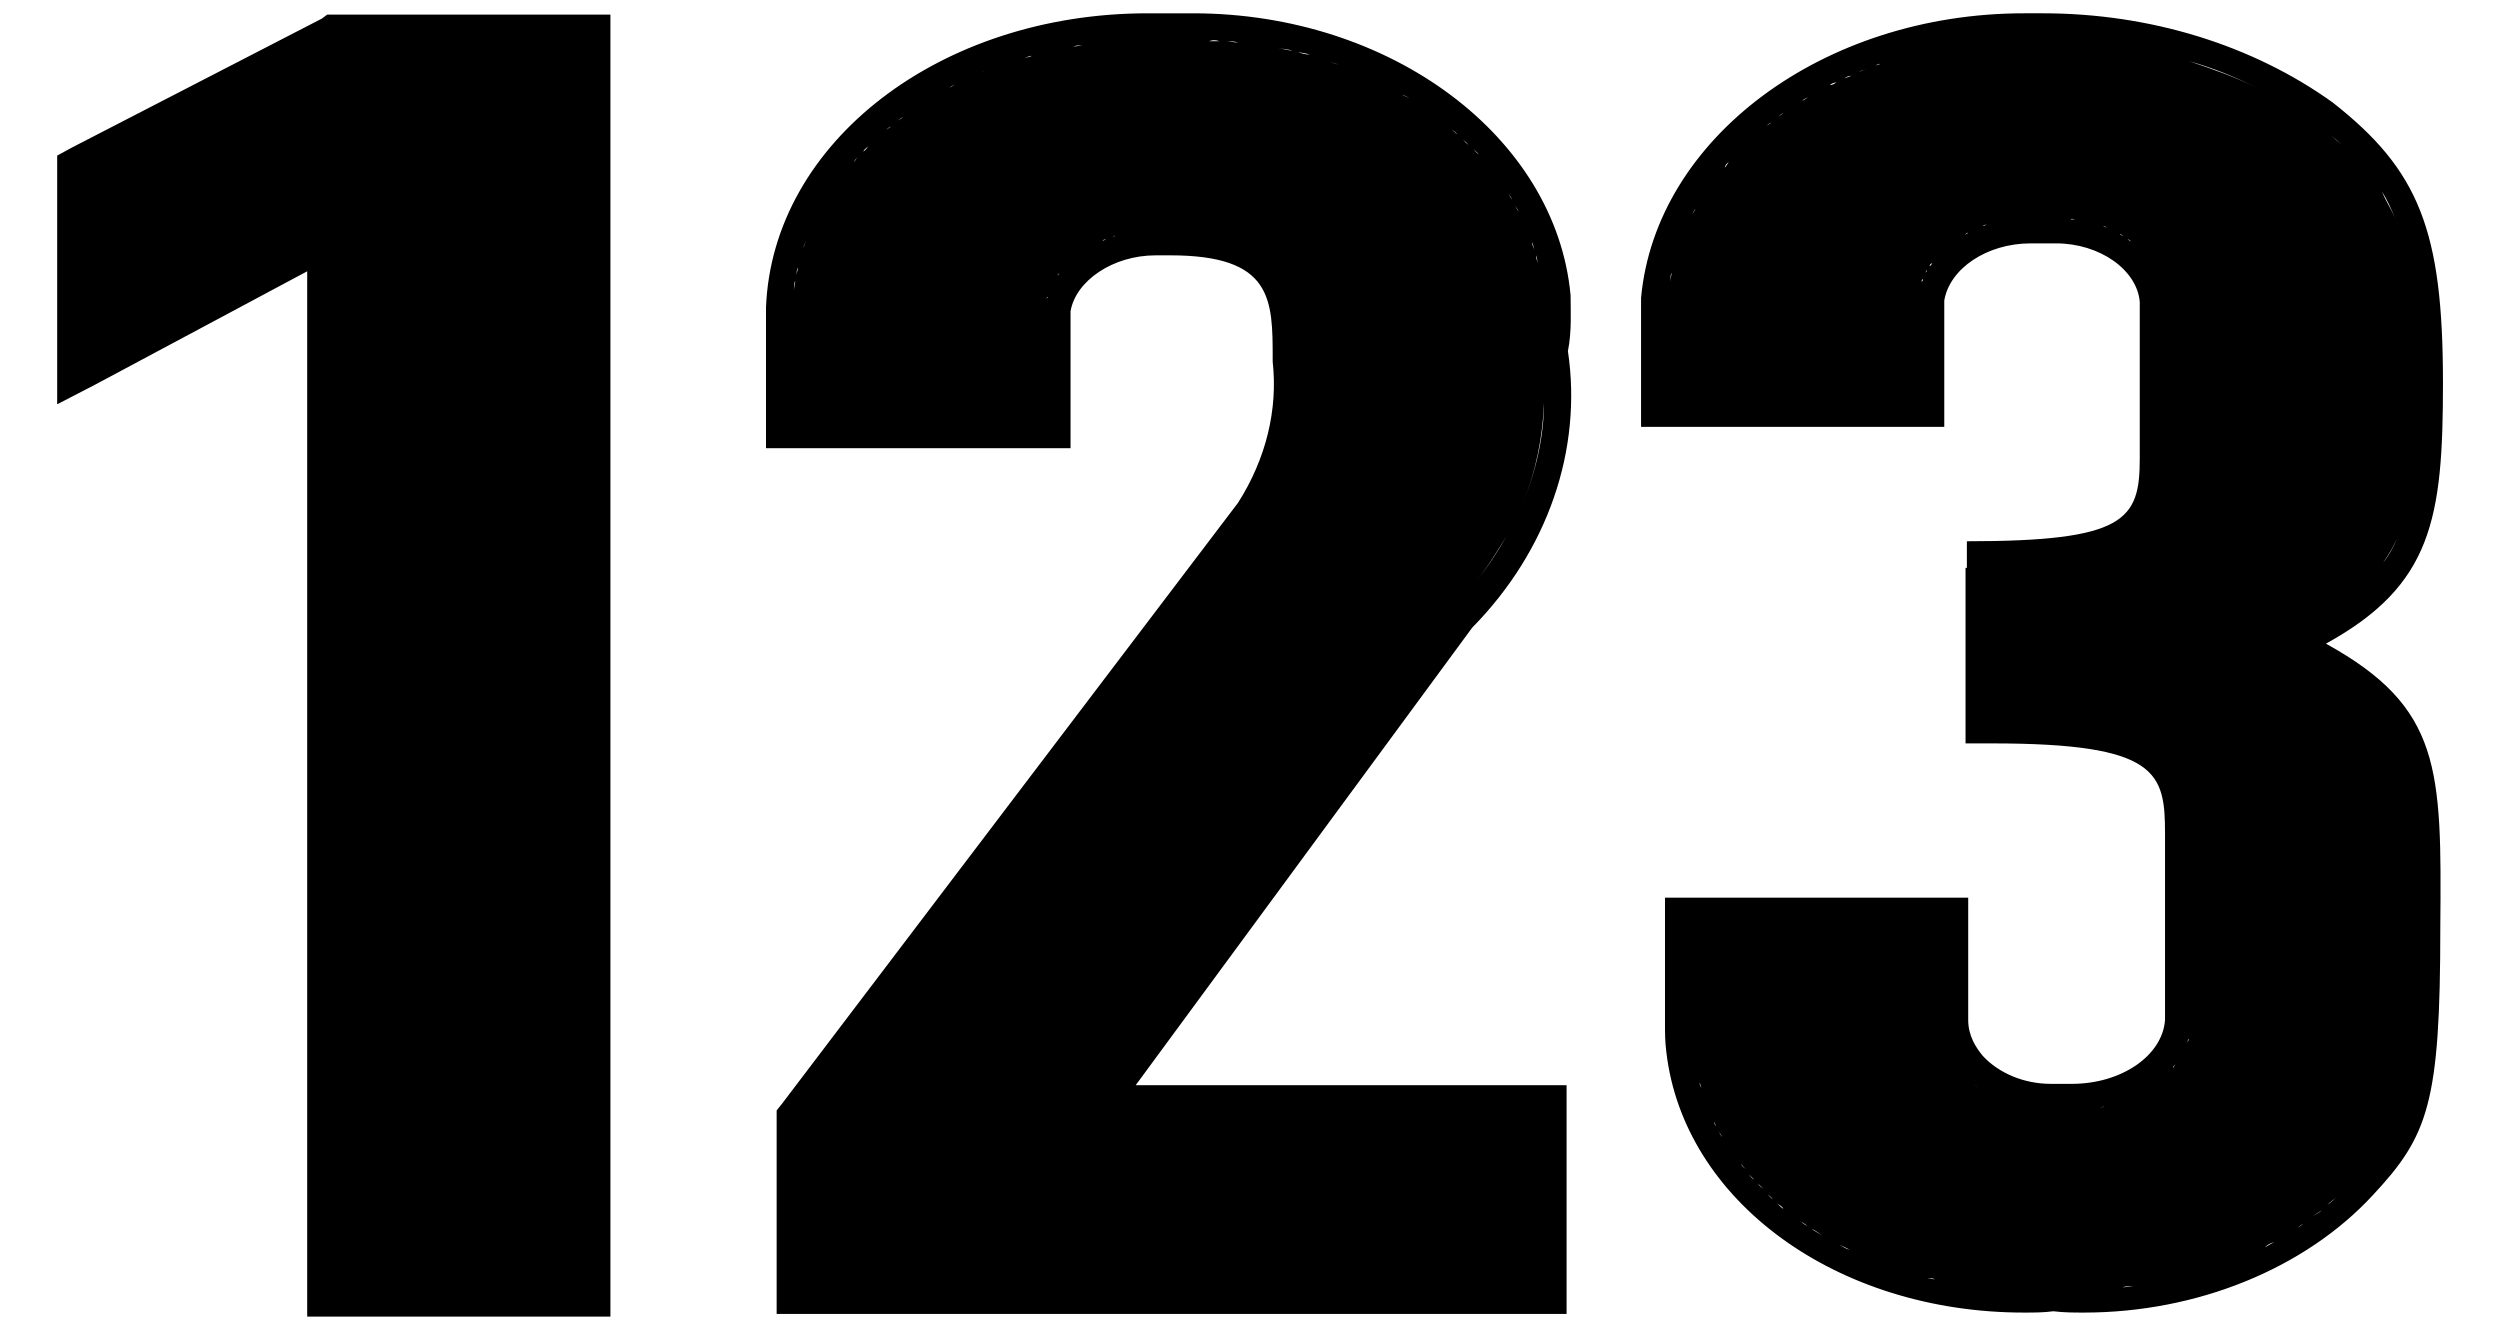 <?xml version="1.0" standalone="no"?><!DOCTYPE svg PUBLIC "-//W3C//DTD SVG 1.1//EN" "http://www.w3.org/Graphics/SVG/1.1/DTD/svg11.dtd"><svg t="1605519155122" class="icon" viewBox="0 0 1925 1024" version="1.1" xmlns="http://www.w3.org/2000/svg" p-id="86746" xmlns:xlink="http://www.w3.org/1999/xlink" width="939.941" height="500"><defs><style type="text/css"></style></defs><path d="M1207.296 270.336c3.072-15.36 2.048-30.72 2.048-43.008C1198.08 105.472 1071.104 10.24 918.528 10.24h-34.816c-159.744 0-288.768 99.328-293.888 226.304v108.544h234.496v-97.28V239.616c4.096-23.552 32.768-43.008 65.536-43.008H901.12c78.848 0 78.848 33.792 78.848 79.872v2.048c4.096 36.864-5.12 74.752-26.624 108.544L602.112 849.92l-4.096 5.12V1011.712h608.256V835.584H874.496l259.072-352.256c58.368-59.392 84.992-137.216 73.728-212.992z m-34.816 117.76c-3.072 8.192-7.168 16.384-12.288 24.576-7.168 12.288-14.336 23.552-23.552 34.816 9.216-11.264 16.384-23.552 23.552-34.816 5.12-8.192 9.216-16.384 12.288-24.576 10.24-25.6 15.36-51.2 16.384-77.824 0 25.6-6.144 52.224-16.384 77.824z m-11.264-239.616c1.024 2.048 2.048 3.072 3.072 5.12-1.024-1.024-2.048-3.072-3.072-5.12z m5.12 9.216c1.024 2.048 2.048 3.072 3.072 5.12-1.024-1.024-2.048-3.072-3.072-5.12z m5.12 9.216c1.024 2.048 2.048 4.096 2.048 5.12 0-1.024-1.024-3.072-2.048-5.12z m4.096 10.24c1.024 2.048 1.024 4.096 2.048 5.12 0-2.048-1.024-3.072-2.048-5.12z m4.096 9.216c1.024 2.048 1.024 4.096 2.048 6.144-1.024-2.048-2.048-4.096-2.048-6.144z m3.072 10.24c1.024 2.048 1.024 4.096 1.024 6.144 0-2.048-1.024-4.096-1.024-6.144z m2.048 10.24c0 2.048 1.024 5.12 1.024 7.168 0-2.048 0-4.096-1.024-7.168z m2.048 11.264c1.024 3.072 1.024 7.168 1.024 10.24 0-4.096 0-7.168-1.024-10.24z m-40.96-91.136c-1.024-2.048-3.072-3.072-4.096-4.096 1.024 1.024 2.048 3.072 4.096 4.096z m12.288 17.408c-1.024-2.048-2.048-3.072-3.072-5.12 1.024 2.048 2.048 4.096 3.072 5.12z m-6.144-8.192c-1.024-2.048-2.048-3.072-4.096-5.12 2.048 2.048 3.072 3.072 4.096 5.12z m-17.408-21.504l4.096 4.096c-2.048-1.024-3.072-3.072-4.096-4.096z m-4.096-3.072l-4.096-4.096c1.024 1.024 3.072 2.048 4.096 4.096z m-131.072-71.68c3.072 1.024 6.144 1.024 9.216 2.048-4.096 0-7.168-1.024-9.216-2.048z m-29.696-5.12c4.096 1.024 8.192 1.024 13.312 2.048-4.096-1.024-8.192-2.048-13.312-2.048z m14.336 2.048c4.096 1.024 7.168 1.024 11.264 2.048-3.072 0-7.168-1.024-11.264-2.048zM918.528 30.72h6.144-6.144c-1.024 0 0 0 0 0z m203.776 72.704c-2.048-1.024-3.072-3.072-5.12-4.096 2.048 1.024 4.096 3.072 5.12 4.096z m-8.192-7.168c-2.048-1.024-3.072-3.072-5.12-4.096 2.048 1.024 3.072 3.072 5.12 4.096z m-9.216-7.168c-2.048-1.024-3.072-3.072-5.12-4.096 2.048 1.024 3.072 3.072 5.12 4.096zM1095.68 81.92c-2.048-1.024-4.096-2.048-5.12-4.096 1.024 2.048 3.072 3.072 5.12 4.096z m-10.24-6.144l-6.144-3.072c3.072 1.024 4.096 2.048 6.144 3.072z m-10.24-6.144l-6.144-3.072 6.144 3.072z m-10.24-5.12l-6.144-3.072 6.144 3.072z m-10.24-5.12l-6.144-3.072c1.024 1.024 3.072 2.048 6.144 3.072z m-11.264-5.12c-2.048-1.024-5.12-2.048-7.168-3.072 2.048 1.024 4.096 2.048 7.168 3.072z m-12.288-4.096c-2.048-1.024-5.12-2.048-7.168-2.048 3.072 0 5.12 1.024 7.168 2.048z m-11.264-4.096c-3.072-1.024-5.12-2.048-8.192-2.048 3.072 0 5.12 1.024 8.192 2.048z m-50.176-11.264c-4.096-1.024-8.192-1.024-12.288-2.048 4.096 1.024 8.192 1.024 12.288 2.048z m-16.384-2.048c-3.072 0-6.144-1.024-9.216-1.024 3.072 0 6.144 0 9.216 1.024z m-14.336-1.024h-8.192c3.072-1.024 5.12-1.024 8.192 0zM892.928 30.72h-11.264 11.264z m-18.432 0h-7.168c2.048 1.024 5.12 0 7.168 0z m-13.312 1.024h-7.168 7.168z m-14.336 1.024c-2.048 0-4.096 0-7.168 1.024 3.072 0 5.12-1.024 7.168-1.024z m-13.312 2.048c-2.048 0-4.096 1.024-7.168 1.024 3.072-1.024 5.12-1.024 7.168-1.024z m-13.312 2.048c-2.048 0-4.096 1.024-6.144 1.024 2.048 0 4.096-1.024 6.144-1.024z m-12.288 2.048c-2.048 0-4.096 1.024-6.144 1.024 2.048 0 4.096 0 6.144-1.024z m-13.312 4.096c-2.048 1.024-4.096 1.024-6.144 2.048 2.048-1.024 4.096-2.048 6.144-2.048z m-12.288 3.072c-2.048 1.024-4.096 1.024-6.144 2.048 2.048-1.024 4.096-1.024 6.144-2.048z m-12.288 4.096c-2.048 1.024-4.096 1.024-5.12 2.048 1.024-1.024 3.072-1.024 5.12-2.048z m-11.264 4.096c-2.048 1.024-4.096 2.048-6.144 2.048 2.048 0 4.096-1.024 6.144-2.048z m-11.264 5.12c-2.048 1.024-4.096 2.048-5.12 2.048 1.024 0 3.072-1.024 5.12-2.048z m-11.264 5.12c-2.048 1.024-3.072 2.048-5.12 3.072 1.024-1.024 3.072-2.048 5.12-3.072z m-11.264 6.144c-2.048 1.024-3.072 2.048-5.12 3.072 2.048-1.024 3.072-2.048 5.12-3.072z m-10.24 6.144c-2.048 1.024-3.072 2.048-5.12 3.072 2.048-1.024 3.072-2.048 5.12-3.072z m-10.24 6.144c-2.048 1.024-3.072 2.048-5.12 3.072 2.048-1.024 3.072-2.048 5.12-3.072z m-9.216 7.168c-1.024 1.024-3.072 2.048-4.096 3.072 1.024-1.024 2.048-2.048 4.096-3.072z m-9.216 7.168c-1.024 1.024-3.072 2.048-4.096 3.072 1.024-1.024 2.048-2.048 4.096-3.072z m-9.216 7.168c-1.024 1.024-3.072 2.048-4.096 4.096l4.096-4.096z m-8.192 8.192c-1.024 1.024-2.048 3.072-4.096 4.096 1.024-2.048 3.072-3.072 4.096-4.096z m-15.36 16.384c-1.024 1.024-2.048 3.072-3.072 4.096 1.024-1.024 2.048-3.072 3.072-4.096z m7.168-8.192c-1.024 1.024-2.048 3.072-3.072 4.096 1.024-2.048 2.048-3.072 3.072-4.096z m-14.336 16.384c-1.024 1.024-2.048 3.072-3.072 4.096 1.024-1.024 2.048-2.048 3.072-4.096z m-6.144 9.216c-1.024 1.024-2.048 3.072-3.072 5.12 1.024-2.048 2.048-3.072 3.072-5.12z m-5.12 9.216c-1.024 2.048-2.048 3.072-3.072 5.12 1.024-2.048 2.048-3.072 3.072-5.12z m-6.144 10.24c-1.024 2.048-2.048 3.072-2.048 5.12 1.024-2.048 2.048-4.096 2.048-5.12z m-4.096 9.216c-1.024 2.048-1.024 3.072-2.048 5.12 1.024-2.048 1.024-3.072 2.048-5.12z m-4.096 10.24c-1.024 2.048-1.024 4.096-2.048 5.12 1.024-2.048 1.024-3.072 2.048-5.12z m-3.072 10.24c-1.024 2.048-1.024 4.096-2.048 6.144 1.024-2.048 1.024-4.096 2.048-6.144z m-3.072 10.24c0 2.048-1.024 4.096-1.024 6.144 0-2.048 0-4.096 1.024-6.144z m-2.048 10.24c0 2.048-1.024 5.12-1.024 7.168 0-2.048 0-5.12 1.024-7.168z m-2.048 11.264c0 3.072-1.024 7.168-1.024 10.24 1.024-4.096 1.024-7.168 1.024-10.24zM821.248 204.8z m-5.12 5.12c-1.024 1.024-1.024 2.048-2.048 2.048l2.048-2.048z m-4.096 5.12c0 1.024-1.024 2.048-1.024 2.048s1.024-1.024 1.024-2.048z m-3.072 6.144c0 1.024-1.024 2.048-1.024 2.048s1.024-1.024 1.024-2.048z m-2.048 7.168c0 1.024-1.024 1.024-1.024 2.048 0-1.024 0-1.024 1.024-2.048z m16.384-26.624l2.048-2.048-2.048 2.048z m63.488-24.576h-3.072 3.072z m-9.216 0h-3.072c1.024 1.024 2.048 1.024 3.072 0z m-10.24 2.048z m-8.192 2.048c-1.024 0-1.024 1.024-2.048 1.024 0 0 1.024-1.024 2.048-1.024z m-7.168 3.072c-1.024 0-2.048 1.024-3.072 1.024 1.024-1.024 2.048-1.024 3.072-1.024z m-7.168 3.072c-1.024 0-2.048 1.024-3.072 1.024 1.024 0 2.048-1.024 3.072-1.024z m-7.168 3.072c-1.024 1.024-2.048 1.024-3.072 2.048 2.048-1.024 2.048-1.024 3.072-2.048z m-6.144 4.096c-1.024 1.024-2.048 1.024-2.048 2.048 1.024 0 1.024-1.024 2.048-2.048z m59.392-17.408h10.24-10.24zM1790.976 495.616c81.92-45.056 90.112-96.256 90.112-200.704 0-117.76-18.432-163.84-84.992-216.064-61.44-44.032-140.288-68.608-223.232-68.608h-14.336v20.48-20.48c-154.624 0-283.648 96.256-294.912 219.136v99.328h233.472v-97.28c4.096-24.576 32.768-44.032 66.56-44.032h19.456c33.792 0 62.464 20.48 64.512 45.056v120.832c0 47.104-11.264 63.488-133.12 63.488v20.48h-1.024v135.168h20.48c128 0 133.12 22.528 133.12 69.632v143.36c-2.048 27.648-33.792 49.152-71.68 49.152h-16.384c-20.48 0-39.936-8.192-52.224-21.504-5.12-6.144-11.264-15.36-11.264-27.648v-94.208h-233.472V788.48c0 7.168 0 13.312 1.024 21.504 13.312 114.688 131.072 200.704 275.456 200.704 7.168 0 15.36 0 22.528-1.024 8.192 1.024 16.384 1.024 23.552 1.024 87.04 0 169.984-33.792 222.208-90.112 43.008-46.08 52.224-70.656 52.224-206.848 1.024-121.856 1.024-168.96-88.064-218.112zM1675.264 819.2c-1.024 1.024-1.024 2.048-2.048 3.072 0-1.024 1.024-2.048 2.048-3.072z m11.264-26.624c0 1.024 0 2.048-1.024 2.048 1.024 0 1.024-1.024 1.024-2.048z m-1.024 7.168c0 1.024-1.024 2.048-1.024 3.072 0-1.024 0-2.048 1.024-3.072z m-3.072 7.168c0 1.024-1.024 2.048-1.024 3.072 0-1.024 1.024-2.048 1.024-3.072z m-3.072 6.144c-1.024 1.024-1.024 2.048-2.048 3.072 1.024-1.024 1.024-2.048 2.048-3.072z m1.024 169.984l-15.36 3.072c5.12 0 10.24-1.024 15.36-3.072z m-12.288-155.648l2.048-2.048c-1.024 1.024-2.048 1.024-2.048 2.048z m27.648 151.552l-12.288 3.072c4.096 0 8.192-1.024 12.288-3.072z m139.264-545.792c5.12-7.168 9.216-14.336 12.288-22.528-3.072 8.192-7.168 16.384-12.288 22.528z m-1.024-285.696c4.096 6.144 7.168 13.312 10.24 20.48 3.072 7.168 5.12 15.36 8.192 24.576 6.144 26.624 9.216 59.392 9.216 103.424s-2.048 76.8-9.216 103.424c7.168-26.624 9.216-59.392 9.216-103.424s-3.072-76.8-9.216-103.424c-2.048-9.216-5.12-16.384-8.192-24.576-3.072-7.168-7.168-13.312-10.24-20.48zM1558.528 30.72h13.312c38.912 0 77.824 6.144 113.664 16.384 18.432 5.12 35.84 12.288 52.224 20.48s31.744 17.408 46.08 27.648c7.168 6.144 14.336 11.264 19.456 16.384-6.144-5.12-12.288-11.264-19.456-16.384-14.336-10.24-29.696-19.456-46.08-27.648s-33.792-14.336-52.224-20.48c-35.84-11.264-74.752-16.384-113.664-16.384h-13.312zM1751.04 956.416c-2.048 1.024-5.12 3.072-7.168 4.096 2.048-2.048 4.096-3.072 7.168-4.096z m-13.312 7.168z m-13.312 5.12c-3.072 1.024-5.12 2.048-8.192 3.072 2.048 0 5.12-1.024 8.192-3.072z m-14.336 6.144l-9.216 3.072 9.216-3.072zM1667.072 225.28v-2.048 2.048z m-1.024-6.144c0-1.024-1.024-2.048-1.024-2.048s1.024 1.024 1.024 2.048z m-2.048-6.144c0-1.024-1.024-2.048-1.024-3.072 0 1.024 0 2.048 1.024 3.072z m-3.072-6.144c-1.024-1.024-1.024-2.048-2.048-3.072 0 1.024 1.024 2.048 2.048 3.072z m-4.096-6.144c-1.024-1.024-1.024-2.048-2.048-2.048 1.024 1.024 1.024 2.048 2.048 2.048z m-4.096-5.12l-2.048-2.048c0 1.024 1.024 1.024 2.048 2.048z m-5.12-5.12c-1.024-1.024-2.048-1.024-3.072-2.048 1.024 1.024 2.048 1.024 3.072 2.048z m-6.144-4.096c-1.024-1.024-2.048-1.024-3.072-2.048 1.024 0 2.048 1.024 3.072 2.048z m-6.144-4.096c-1.024-1.024-2.048-1.024-3.072-2.048 1.024 0 2.048 1.024 3.072 2.048z m-6.144-4.096c-1.024-1.024-2.048-1.024-3.072-2.048 0 1.024 2.048 1.024 3.072 2.048z m-7.168-3.072c-1.024 0-2.048-1.024-3.072-1.024 0 0 2.048 0 3.072 1.024z m-8.192-3.072c-1.024 0-2.048-1.024-4.096-1.024 2.048 1.024 3.072 1.024 4.096 1.024z m-7.168-2.048c-1.024 0-3.072-1.024-4.096-1.024 1.024 1.024 2.048 1.024 4.096 1.024z m-8.192-1.024h-4.096c1.024-1.024 2.048 0 4.096 0z m-9.216-1.024h-4.096 4.096z m-25.6-1.024h-2.048c0 1.024 1.024 0 2.048 0z m-217.088-58.368c-1.024 1.024-3.072 2.048-4.096 4.096l4.096-4.096zM1554.432 30.72h-9.216 9.216z m-15.36 1.024h-7.168 7.168z m-14.336 1.024c-2.048 0-5.12 0-7.168 1.024 3.072-1.024 5.12-1.024 7.168-1.024z m-13.312 1.024c-2.048 0-4.096 1.024-6.144 1.024 2.048 0 4.096 0 6.144-1.024z m-13.312 2.048c-2.048 0-4.096 1.024-6.144 1.024 2.048 0 4.096 0 6.144-1.024z m-13.312 3.072c-2.048 0-4.096 1.024-6.144 1.024 2.048 0 4.096-1.024 6.144-1.024z m-12.288 3.072c-2.048 0-4.096 1.024-6.144 1.024 2.048 0 4.096-1.024 6.144-1.024z m-12.288 3.072c-2.048 1.024-4.096 1.024-6.144 2.048 2.048-1.024 4.096-1.024 6.144-2.048z m-12.288 4.096c-2.048 1.024-4.096 1.024-5.12 2.048 2.048-1.024 3.072-2.048 5.12-2.048z m-11.264 4.096c-2.048 1.024-3.072 1.024-5.12 2.048 1.024-1.024 3.072-1.024 5.12-2.048z m-11.264 5.12c-2.048 1.024-3.072 1.024-5.12 2.048 1.024-1.024 3.072-2.048 5.12-2.048z m-11.264 5.12c-2.048 1.024-3.072 2.048-5.12 2.048 1.024-1.024 3.072-2.048 5.12-2.048z m-11.264 5.12c-2.048 1.024-3.072 2.048-5.12 3.072 2.048-1.024 4.096-2.048 5.12-3.072z m-10.24 6.144c-2.048 1.024-3.072 2.048-5.12 3.072 2.048-2.048 3.072-2.048 5.12-3.072z m-10.24 6.144c-1.024 1.024-3.072 2.048-4.096 3.072 1.024-1.024 3.072-2.048 4.096-3.072z m-9.216 6.144c-1.024 1.024-3.072 2.048-4.096 3.072 1.024-1.024 2.048-2.048 4.096-3.072z m-9.216 7.168c-1.024 1.024-3.072 2.048-4.096 3.072 1.024-1.024 2.048-2.048 4.096-3.072z m-9.216 7.168c-1.024 1.024-3.072 2.048-4.096 3.072 1.024-1.024 3.072-2.048 4.096-3.072z m-23.552 23.552c-1.024 1.024-2.048 3.072-3.072 4.096 0-1.024 1.024-3.072 3.072-4.096z m7.168-8.192c-1.024 1.024-2.048 3.072-4.096 4.096 2.048-1.024 3.072-3.072 4.096-4.096z m-53.248 103.424c-1.024 3.072-1.024 7.168-1.024 10.24 0-3.072 0-6.144 1.024-10.24z m38.912-87.04c-1.024 1.024-2.048 3.072-3.072 4.096 1.024-1.024 2.048-2.048 3.072-4.096z m-7.168 9.216c-1.024 1.024-2.048 3.072-3.072 4.096 1.024-1.024 2.048-3.072 3.072-4.096z m-6.144 9.216c-1.024 2.048-2.048 3.072-3.072 5.12 2.048-2.048 3.072-4.096 3.072-5.12z m-5.12 9.216c-1.024 2.048-2.048 3.072-3.072 5.12 1.024-2.048 2.048-4.096 3.072-5.12z m-5.12 9.216c-1.024 2.048-2.048 3.072-2.048 5.12 1.024-2.048 1.024-3.072 2.048-5.12z m-4.096 9.216c-1.024 2.048-1.024 3.072-2.048 5.12 1.024-1.024 1.024-3.072 2.048-5.12z m-4.096 10.24c-1.024 2.048-1.024 4.096-2.048 6.144 1.024-2.048 2.048-4.096 2.048-6.144z m-3.072 10.24c-1.024 2.048-1.024 4.096-2.048 6.144 1.024-2.048 2.048-4.096 2.048-6.144z m-2.048 10.24c0 2.048-1.024 4.096-1.024 7.168 0-2.048 0-5.12 1.024-7.168z m204.8-13.312c-1.024 1.024-1.024 2.048-2.048 2.048 1.024 0 1.024-1.024 2.048-2.048z m-4.096 6.144c-1.024 1.024-1.024 2.048-2.048 2.048 0-1.024 1.024-2.048 2.048-2.048z m-4.096 5.12c0 1.024-1.024 2.048-1.024 2.048s0-1.024 1.024-2.048z m-3.072 7.168c0 1.024-1.024 2.048-1.024 2.048 0-1.024 0-2.048 1.024-2.048z m-3.072 6.144c0 1.024 0 1.024-1.024 2.048 1.024 0 1.024-1.024 1.024-2.048z m17.408-27.648c1.024-1.024 2.048-1.024 2.048-2.048l-2.048 2.048z m59.392-25.6h-3.072 3.072z m-8.192 1.024c-1.024 0-2.048 0-3.072 1.024 1.024-1.024 2.048-1.024 3.072-1.024z m-8.192 1.024c-1.024 0-2.048 1.024-3.072 1.024 1.024 0 2.048 0 3.072-1.024z m-8.192 3.072c-1.024 0-2.048 1.024-3.072 1.024 1.024-1.024 2.048-1.024 3.072-1.024z m-7.168 2.048c-1.024 0-2.048 1.024-3.072 1.024 1.024 0 2.048 0 3.072-1.024z m-7.168 4.096c-1.024 1.024-2.048 1.024-3.072 2.048 1.024-1.024 2.048-2.048 3.072-2.048z m-7.168 3.072c-1.024 1.024-2.048 1.024-3.072 2.048 2.048 0 3.072-1.024 3.072-2.048z m-6.144 5.12c-1.024 1.024-2.048 1.024-3.072 2.048 2.048-1.024 3.072-2.048 3.072-2.048z m162.816 643.072c-1.024 1.024-2.048 1.024-3.072 2.048 1.024-1.024 2.048-1.024 3.072-2.048z m-6.144 5.12c-1.024 1.024-2.048 1.024-3.072 2.048 1.024-1.024 2.048-1.024 3.072-2.048z m-7.168 4.096c-1.024 1.024-2.048 1.024-3.072 2.048 1.024-1.024 2.048-1.024 3.072-2.048z m-7.168 4.096c-1.024 1.024-2.048 1.024-3.072 2.048 1.024-1.024 2.048-1.024 3.072-2.048z m-7.168 3.072c-1.024 0-2.048 1.024-4.096 1.024 1.024 0 3.072 0 4.096-1.024z m-8.192 3.072c-1.024 0-3.072 1.024-4.096 1.024 1.024 0 3.072-1.024 4.096-1.024z m-8.192 2.048c-1.024 0-3.072 1.024-4.096 1.024 1.024 0 2.048-1.024 4.096-1.024z m-9.216 2.048h-4.096 4.096z m-9.216 1.024h-4.096 4.096z m-32.768-1.024c-6.144-1.024-11.264-2.048-16.384-3.072 5.12 2.048 10.24 3.072 16.384 3.072z m-46.08-16.384c6.144 4.096 13.312 8.192 21.504 10.24-8.192-2.048-14.336-6.144-21.504-10.24-12.288-8.192-21.504-20.48-26.624-32.768 5.12 13.312 14.336 24.576 26.624 32.768z m27.648 154.624h-7.168 7.168z m-12.288-1.024h-7.168 7.168z m-12.288-1.024c-2.048 0-4.096 0-7.168-1.024 2.048 1.024 4.096 1.024 7.168 1.024z m-12.288-1.024c-2.048 0-4.096-1.024-6.144-1.024 1.024 0 3.072 1.024 6.144 1.024z m-12.288-2.048c-2.048 0-4.096-1.024-6.144-1.024 1.024 0 4.096 1.024 6.144 1.024z m-7.168-273.408h-192.512H1495.04z m-191.488 96.256c0 3.072 1.024 7.168 1.024 10.24 0-4.096-1.024-7.168-1.024-10.24z m2.048 12.288c0 2.048 1.024 4.096 1.024 6.144 0-1.024 0-3.072-1.024-6.144z m3.072 11.264c1.024 2.048 1.024 4.096 2.048 6.144-1.024-3.072-2.048-4.096-2.048-6.144z m2.048 9.216c1.024 2.048 1.024 4.096 2.048 5.12 0-1.024-1.024-3.072-2.048-5.12z m4.096 10.24c1.024 2.048 1.024 3.072 2.048 5.12-1.024-2.048-1.024-4.096-2.048-5.12z m4.096 9.216c1.024 2.048 2.048 3.072 2.048 5.12-1.024-2.048-1.024-4.096-2.048-5.12z m4.096 8.192c1.024 2.048 2.048 3.072 3.072 5.12-1.024-1.024-2.048-3.072-3.072-5.12z m5.12 9.216c1.024 2.048 2.048 3.072 3.072 5.12-1.024-2.048-2.048-4.096-3.072-5.12z m6.144 8.192c1.024 2.048 2.048 3.072 3.072 5.12-1.024-2.048-2.048-3.072-3.072-5.12z m6.144 8.192c1.024 1.024 2.048 3.072 4.096 4.096-2.048-1.024-3.072-2.048-4.096-4.096z m13.312 15.36l4.096 4.096c-1.024-1.024-3.072-2.048-4.096-4.096z m-7.168-7.168l4.096 4.096c-2.048-1.024-3.072-3.072-4.096-4.096z m143.36 80.896c-2.048 0-4.096-1.024-6.144-1.024 2.048 0 4.096 0 6.144 1.024z m-11.264-3.072c-2.048-1.024-4.096-1.024-6.144-2.048 2.048 1.024 4.096 1.024 6.144 2.048z m-11.264-3.072c-2.048-1.024-4.096-1.024-6.144-2.048 1.024 1.024 3.072 1.024 6.144 2.048z m-11.264-4.096c-2.048-1.024-4.096-1.024-6.144-2.048 2.048 1.024 4.096 2.048 6.144 2.048z m-11.264-3.072l-6.144-3.072 6.144 3.072z m-10.24-5.12c-2.048-1.024-5.12-2.048-7.168-3.072 2.048 1.024 4.096 2.048 7.168 3.072z m-10.24-4.096c-3.072-1.024-6.144-3.072-8.192-4.096 2.048 1.024 5.12 2.048 8.192 4.096z m-10.24-5.12c-3.072-2.048-6.144-4.096-10.24-5.12 3.072 1.024 6.144 3.072 10.24 5.12z m-11.264-6.144c-3.072-2.048-5.12-3.072-8.192-5.12 3.072 1.024 5.12 3.072 8.192 5.12z m-11.264-7.168c-2.048-1.024-4.096-3.072-6.144-4.096 2.048 1.024 4.096 2.048 6.144 4.096z m-9.216-7.168c-2.048-1.024-4.096-3.072-5.12-4.096 1.024 2.048 3.072 3.072 5.12 4.096z m-9.216-6.144c-2.048-1.024-3.072-3.072-5.12-4.096 2.048 1.024 4.096 2.048 5.12 4.096z m-8.192-7.168l-4.096-4.096c1.024 1.024 3.072 2.048 4.096 4.096z m192.512 68.608h4.096-4.096z m46.08 0h8.192-8.192z m57.344-5.12c-4.096 1.024-7.168 1.024-11.264 2.048 4.096 0 7.168-1.024 11.264-2.048z m-17.408 3.072c-3.072 0-6.144 1.024-9.216 1.024 3.072-1.024 6.144-1.024 9.216-1.024z m-16.384 1.024c-3.072 0-6.144 0-9.216 1.024 3.072 0 6.144-1.024 9.216-1.024z m129.024-37.888c2.048-1.024 5.12-3.072 7.168-4.096-2.048 1.024-4.096 2.048-7.168 4.096z m13.312-8.192c2.048-2.048 5.12-3.072 7.168-5.12-3.072 2.048-5.12 4.096-7.168 5.12z m11.264-8.192c2.048-2.048 4.096-3.072 7.168-5.12-2.048 2.048-5.12 3.072-7.168 5.12z m11.264-9.216c2.048-2.048 5.12-4.096 7.168-6.144-2.048 2.048-4.096 4.096-7.168 6.144z m11.264-9.216c3.072-3.072 7.168-6.144 10.24-10.24l-10.24 10.24zM257.024 11.264h-5.12l-4.096 3.072-192.512 99.328-11.264 6.144v191.488l29.696-15.36 162.816-87.04V1013.76h233.472V11.264h-20.48z" p-id="86747"></path></svg>